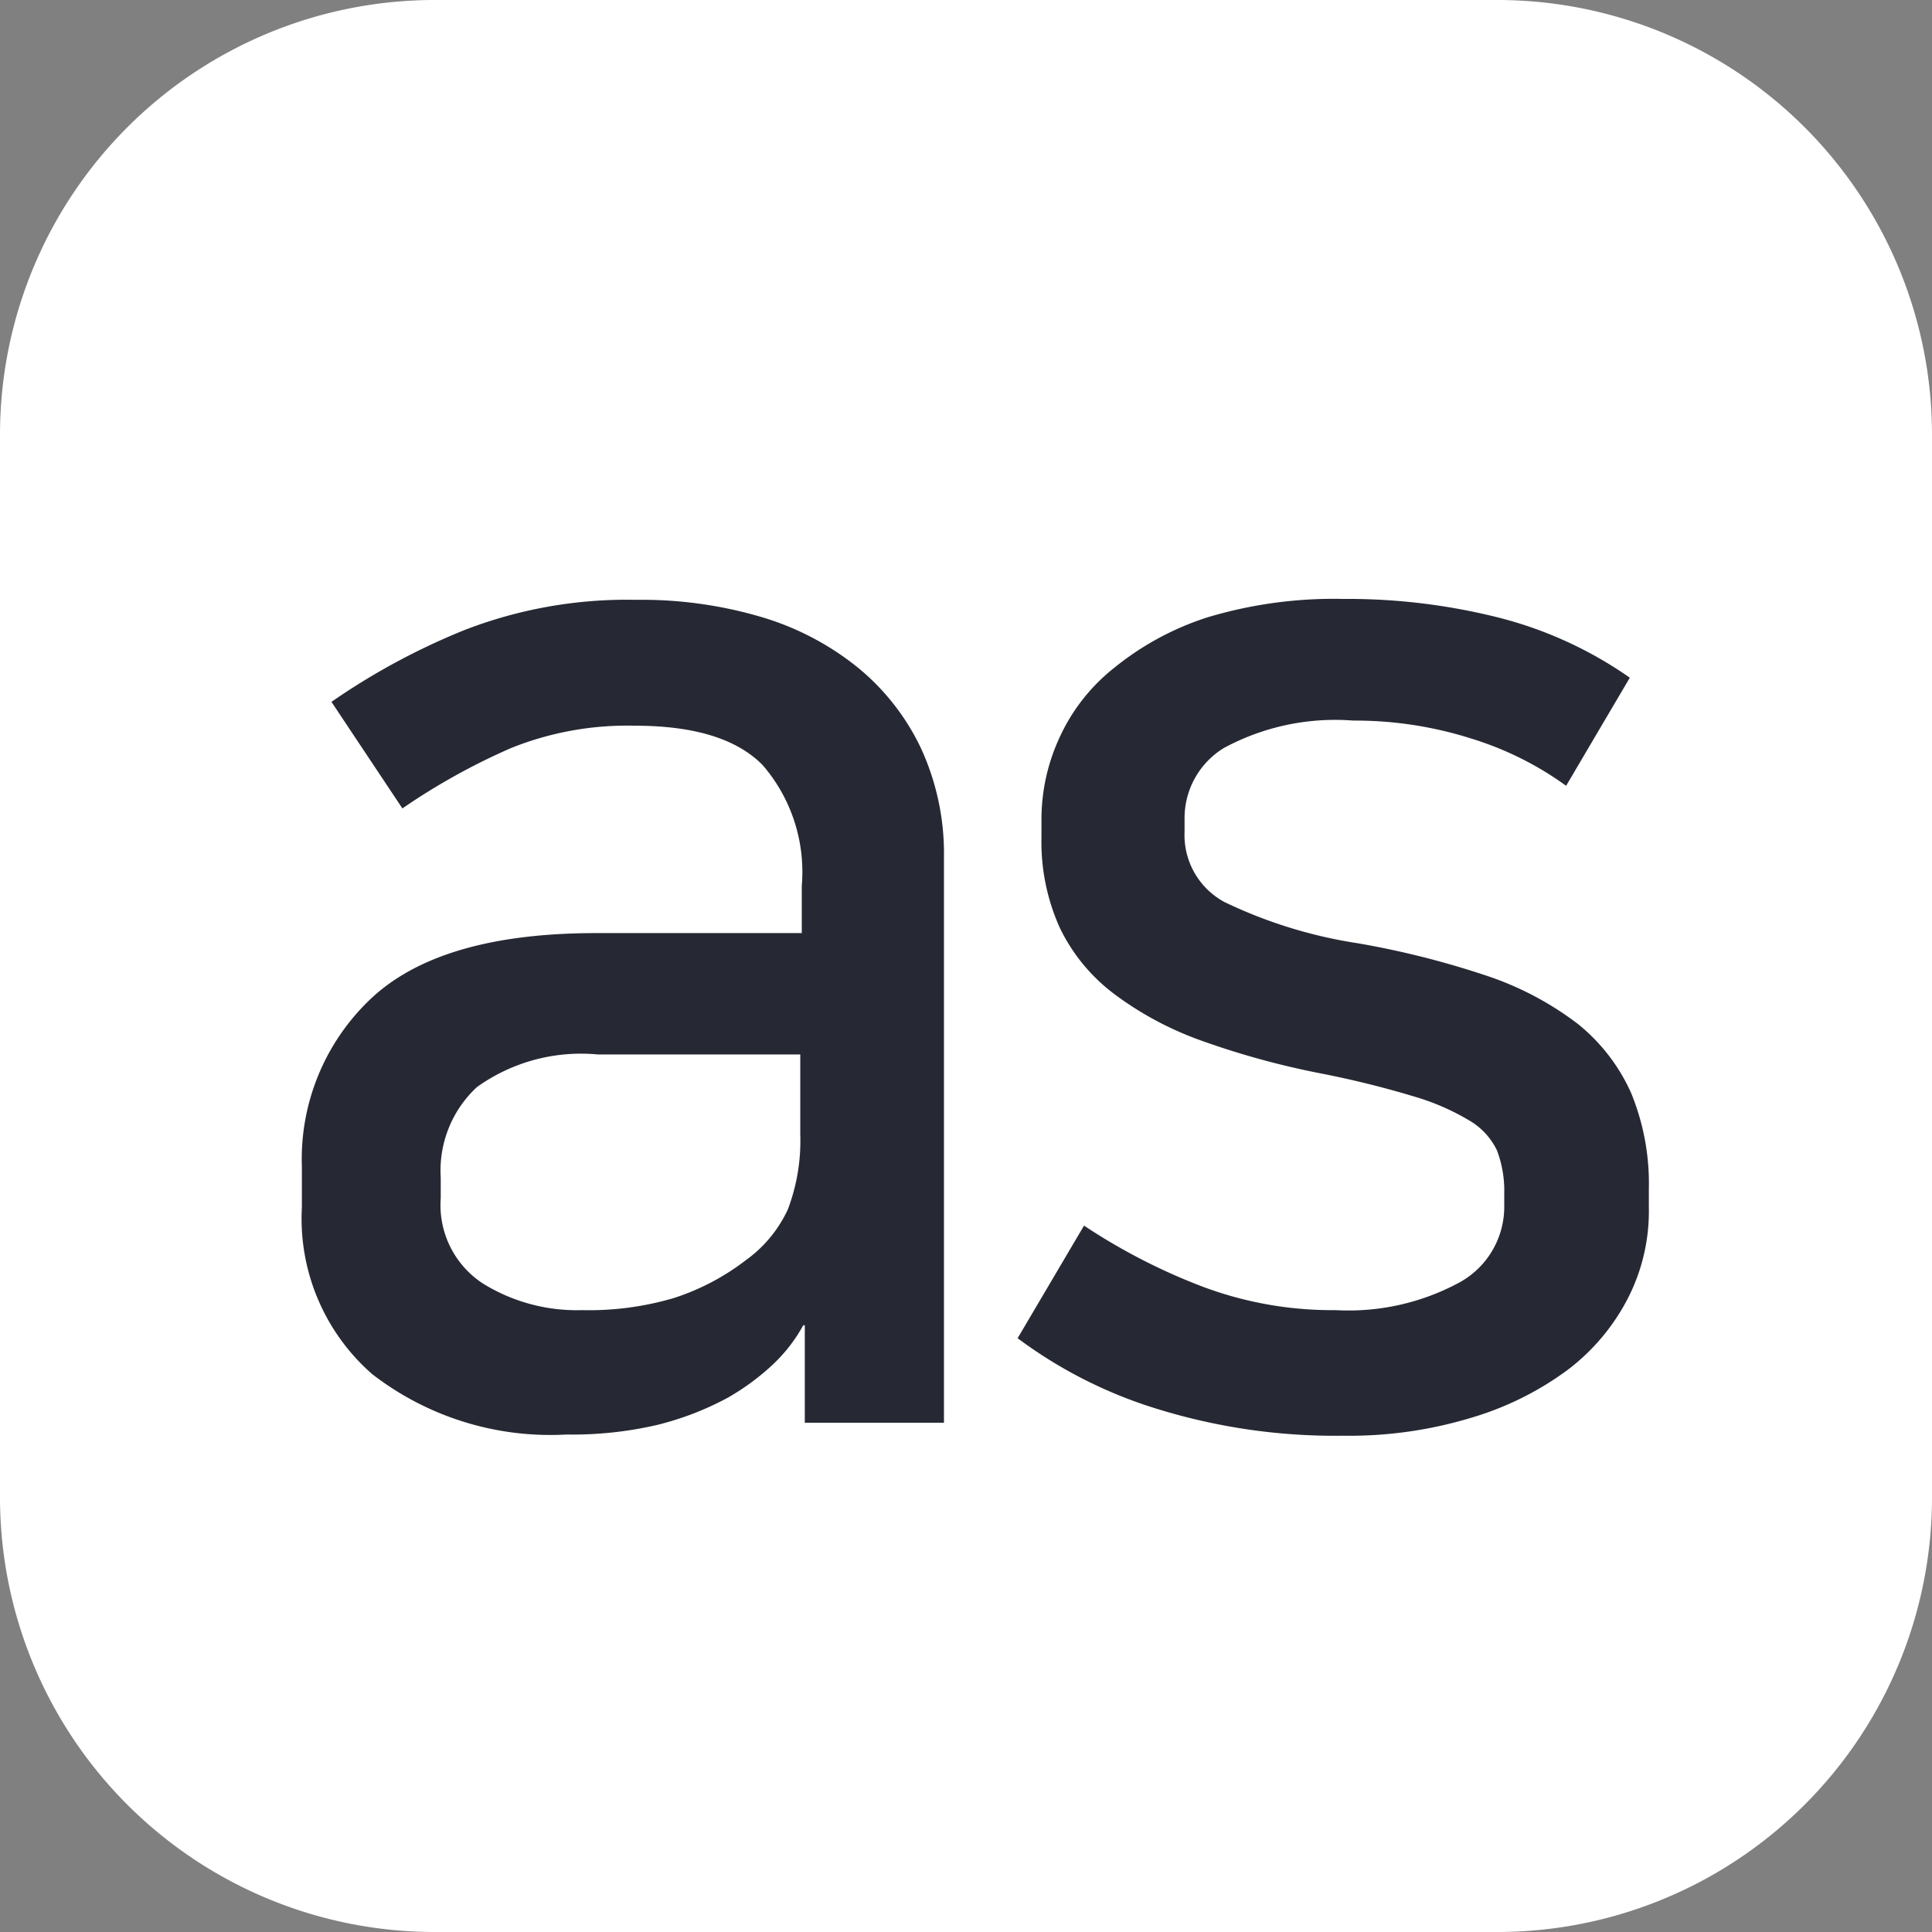 <svg id="레이어_1" data-name="레이어 1" xmlns="http://www.w3.org/2000/svg" viewBox="0 0 64 64"><rect x="0" y="0" width="64" height="64" fill="#808080" stroke="none"/><defs><style>.cls-1{fill:#fff;}.cls-2{fill:#262933;}</style></defs><title>nimf-m17n-as</title><path class="cls-1" d="M49.6,64H14.4A14.4,14.4,0,0,1,0,49.6V14.4A14.4,14.4,0,0,1,14.4,0H49.6A14.4,14.4,0,0,1,64,14.4V49.6A14.4,14.4,0,0,1,49.6,64Z"/><path class="cls-2" d="M18.77,47.52a9.64,9.64,0,0,1-6.44-2A6.84,6.84,0,0,1,10,40V38.65a7.31,7.31,0,0,1,2.3-5.58q2.31-2.16,7.45-2.16h6.81V29.34a5.41,5.41,0,0,0-1.3-4c-.86-.87-2.27-1.3-4.23-1.3a10.32,10.32,0,0,0-4.1.74,21.52,21.52,0,0,0-3.6,2l-2.35-3.53a22.56,22.56,0,0,1,4.41-2.38,14.89,14.89,0,0,1,5.68-1,14,14,0,0,1,4.12.56,9.25,9.25,0,0,1,3.21,1.67,7.73,7.73,0,0,1,2.11,2.69,8.34,8.34,0,0,1,.76,3.6V47.13H26.66V43.9h-.05a5.26,5.26,0,0,1-1.05,1.34,7.93,7.93,0,0,1-1.45,1.06,9.89,9.89,0,0,1-2.33.9A12.39,12.39,0,0,1,18.77,47.52Zm7.74-12.59H19.8a5.92,5.92,0,0,0-4,1.08,3.77,3.77,0,0,0-1.2,3v.68A3.1,3.1,0,0,0,16,42.52a5.91,5.91,0,0,0,3.28.88A9.94,9.94,0,0,0,22.32,43a7.86,7.86,0,0,0,2.38-1.25,4.28,4.28,0,0,0,1.4-1.69,6.41,6.41,0,0,0,.41-2.48Z"/><path class="cls-2" d="M44.25,43.4a7.71,7.71,0,0,0,4.12-.93,2.86,2.86,0,0,0,1.46-2.54v-.4a3.77,3.77,0,0,0-.24-1.42,2.31,2.31,0,0,0-.93-1,7.88,7.88,0,0,0-1.86-.8,31.79,31.79,0,0,0-3.09-.76,27.06,27.06,0,0,1-3.92-1.08,10.93,10.93,0,0,1-2.89-1.55,6,6,0,0,1-1.79-2.18,6.91,6.91,0,0,1-.61-3v-.59a6.45,6.45,0,0,1,.59-2.7,6.25,6.25,0,0,1,1.81-2.32A9.5,9.5,0,0,1,40,20.45a14.53,14.53,0,0,1,4.48-.61,20.5,20.5,0,0,1,5.13.61,13.26,13.26,0,0,1,4.38,2l-2.11,3.58a10.73,10.73,0,0,0-3.16-1.57,12.72,12.72,0,0,0-3.89-.59,7.75,7.75,0,0,0-4.29.91,2.72,2.72,0,0,0-1.3,2.33v.44a2.52,2.52,0,0,0,1.32,2.33A15.61,15.61,0,0,0,45,31.25a29.07,29.07,0,0,1,4.27,1.08,10.39,10.39,0,0,1,3,1.59,6.16,6.16,0,0,1,1.76,2.28,7.87,7.87,0,0,1,.59,3.19V40A6.32,6.32,0,0,1,53.93,43a7,7,0,0,1-2,2.38,10.25,10.25,0,0,1-3.21,1.59,13.91,13.91,0,0,1-4.23.59,19.9,19.9,0,0,1-6.13-.88,15.14,15.14,0,0,1-4.65-2.35l2.2-3.73a19.85,19.85,0,0,0,3.87,2A12.22,12.22,0,0,0,44.25,43.4Z"/></svg>